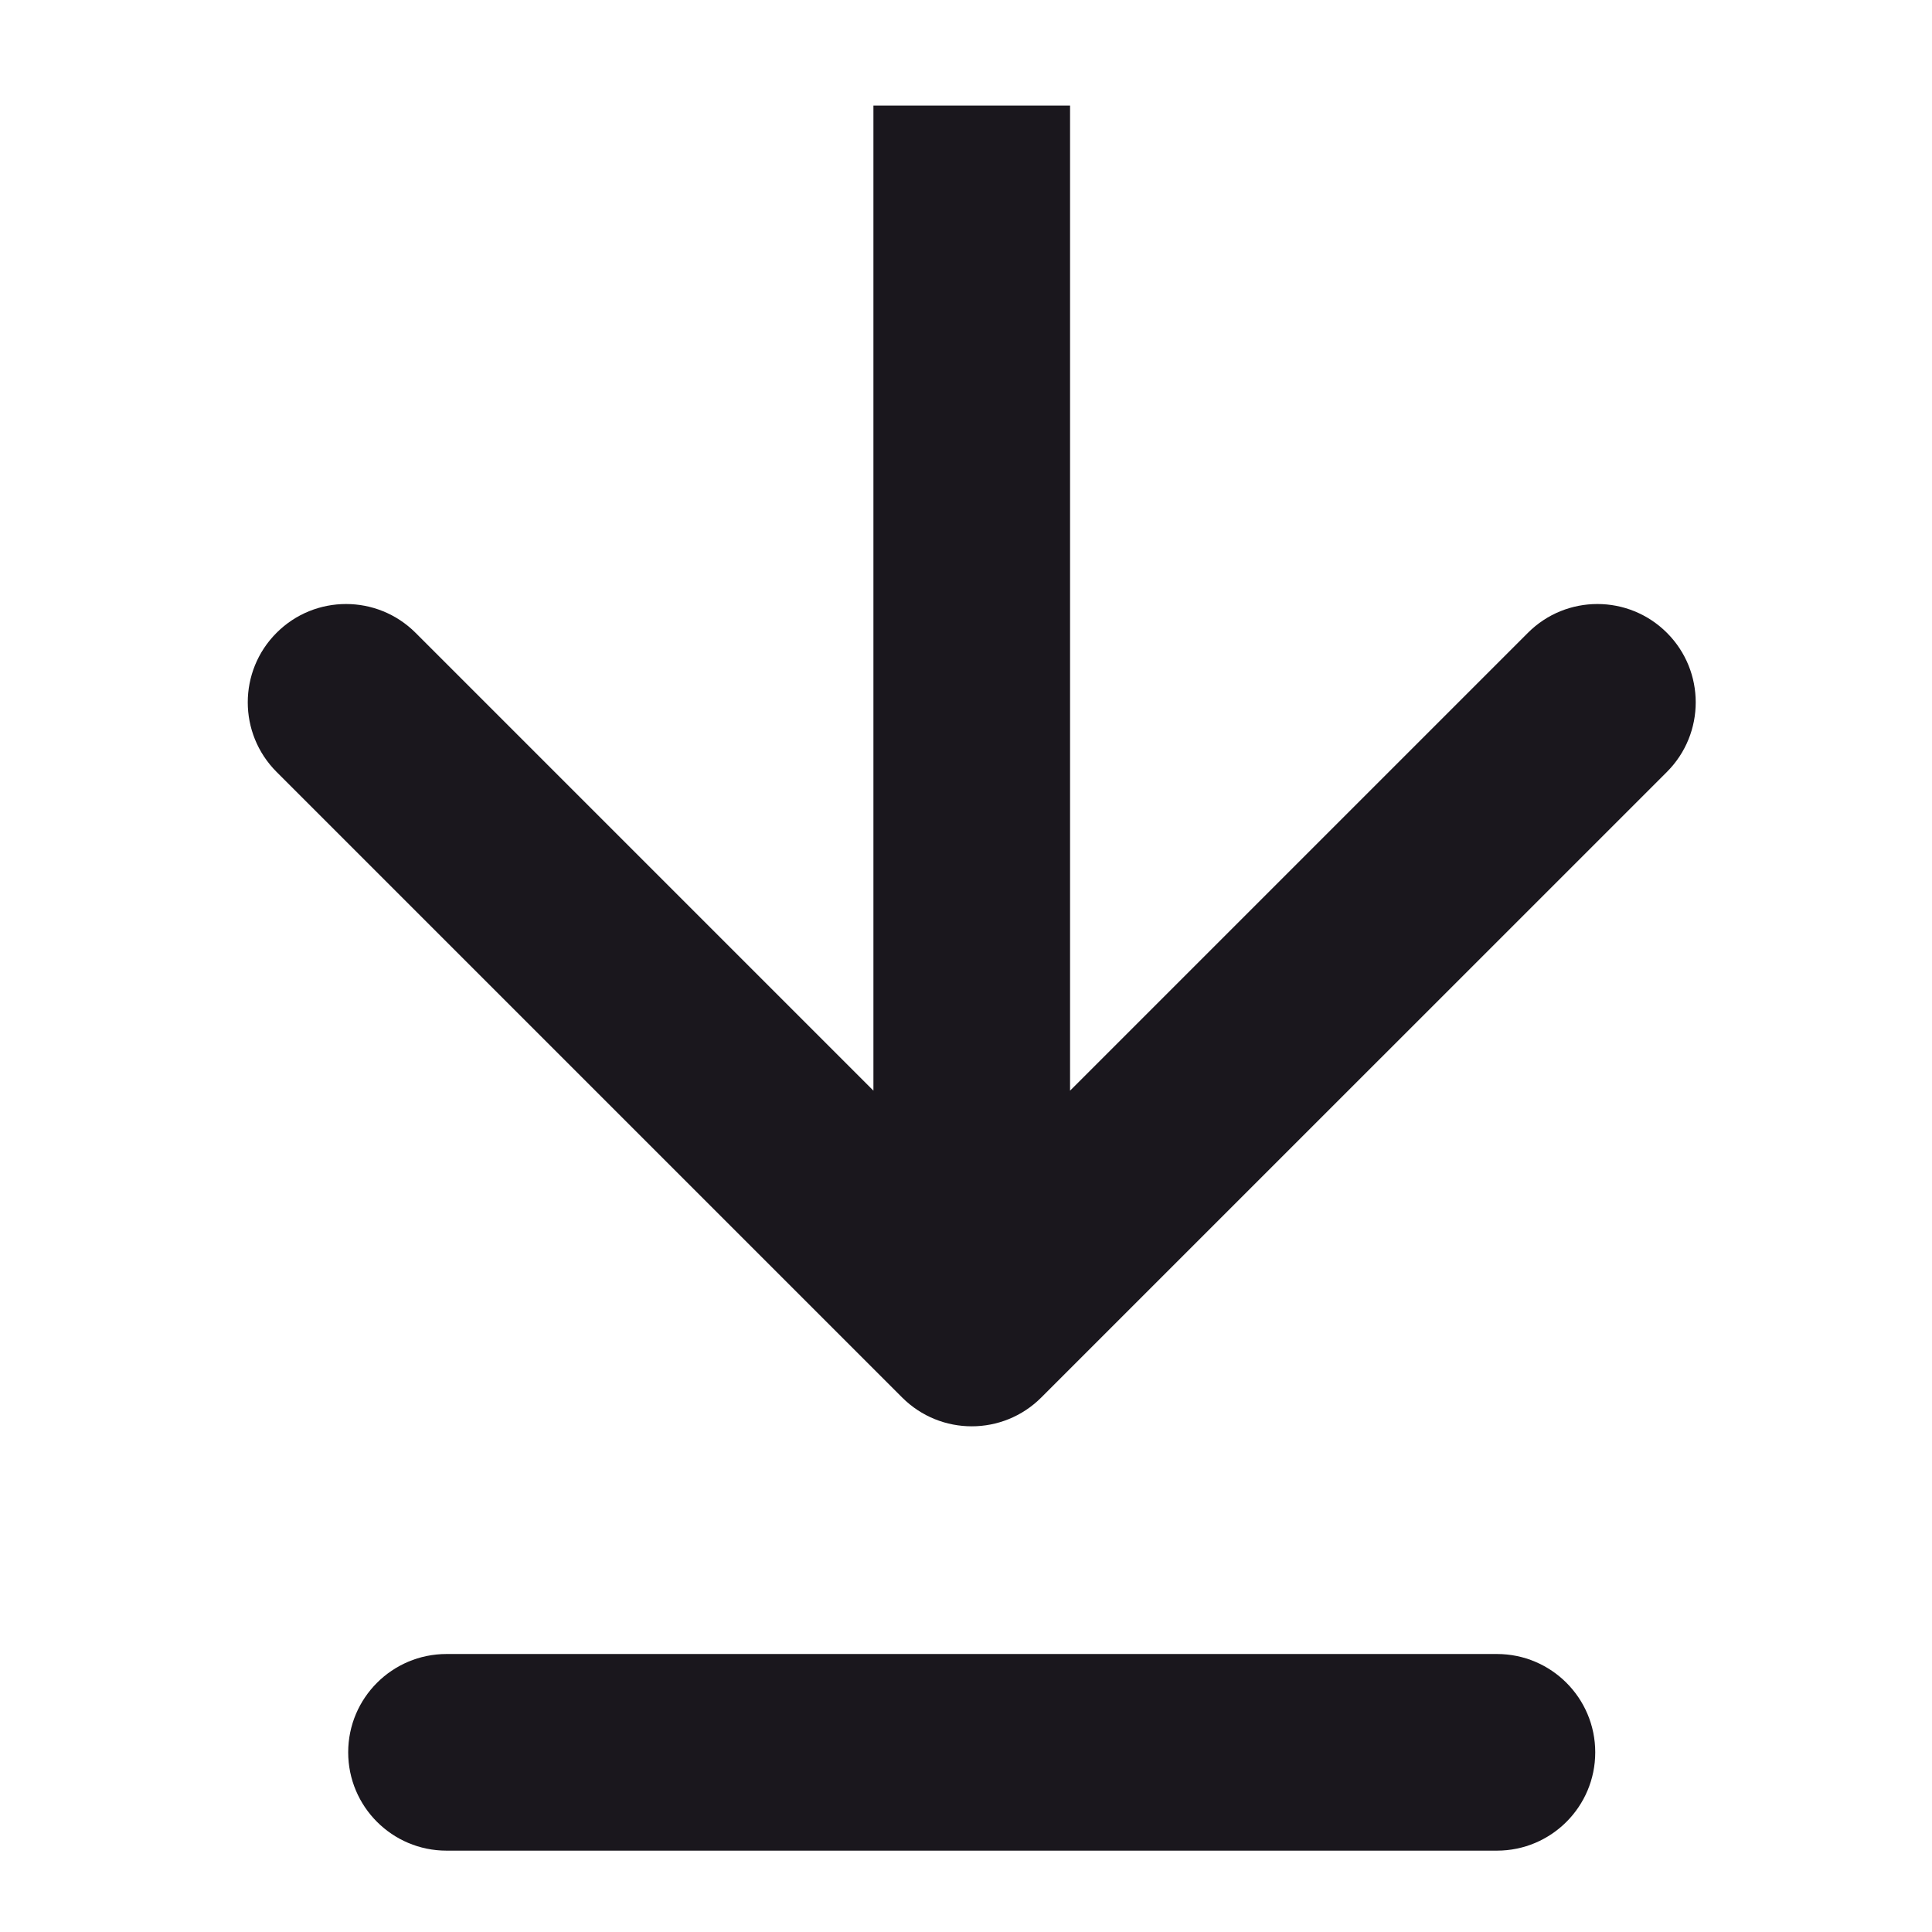 <svg width="36" height="36" viewBox="0 0 36 36" fill="none" xmlns="http://www.w3.org/2000/svg">
<path d="M16.811 26.041C17.527 26.756 18.687 26.756 19.402 26.041L31.061 14.383C31.776 13.667 31.776 12.507 31.061 11.792C30.345 11.076 29.185 11.076 28.47 11.792L18.107 22.155L7.744 11.792C7.028 11.076 5.868 11.076 5.153 11.792C4.438 12.507 4.438 13.667 5.153 14.383L16.811 26.041ZM8.32 30.82C7.309 30.82 6.488 31.64 6.488 32.652C6.488 33.664 7.309 34.484 8.32 34.484V30.82ZM27.893 34.484C28.905 34.484 29.725 33.664 29.725 32.652C29.725 31.64 28.905 30.82 27.893 30.82V34.484ZM16.275 1.967V24.746H19.939V1.967H16.275ZM8.32 34.484H27.893V30.82H8.32V34.484Z" fill="#1A171D"/>
</svg>
